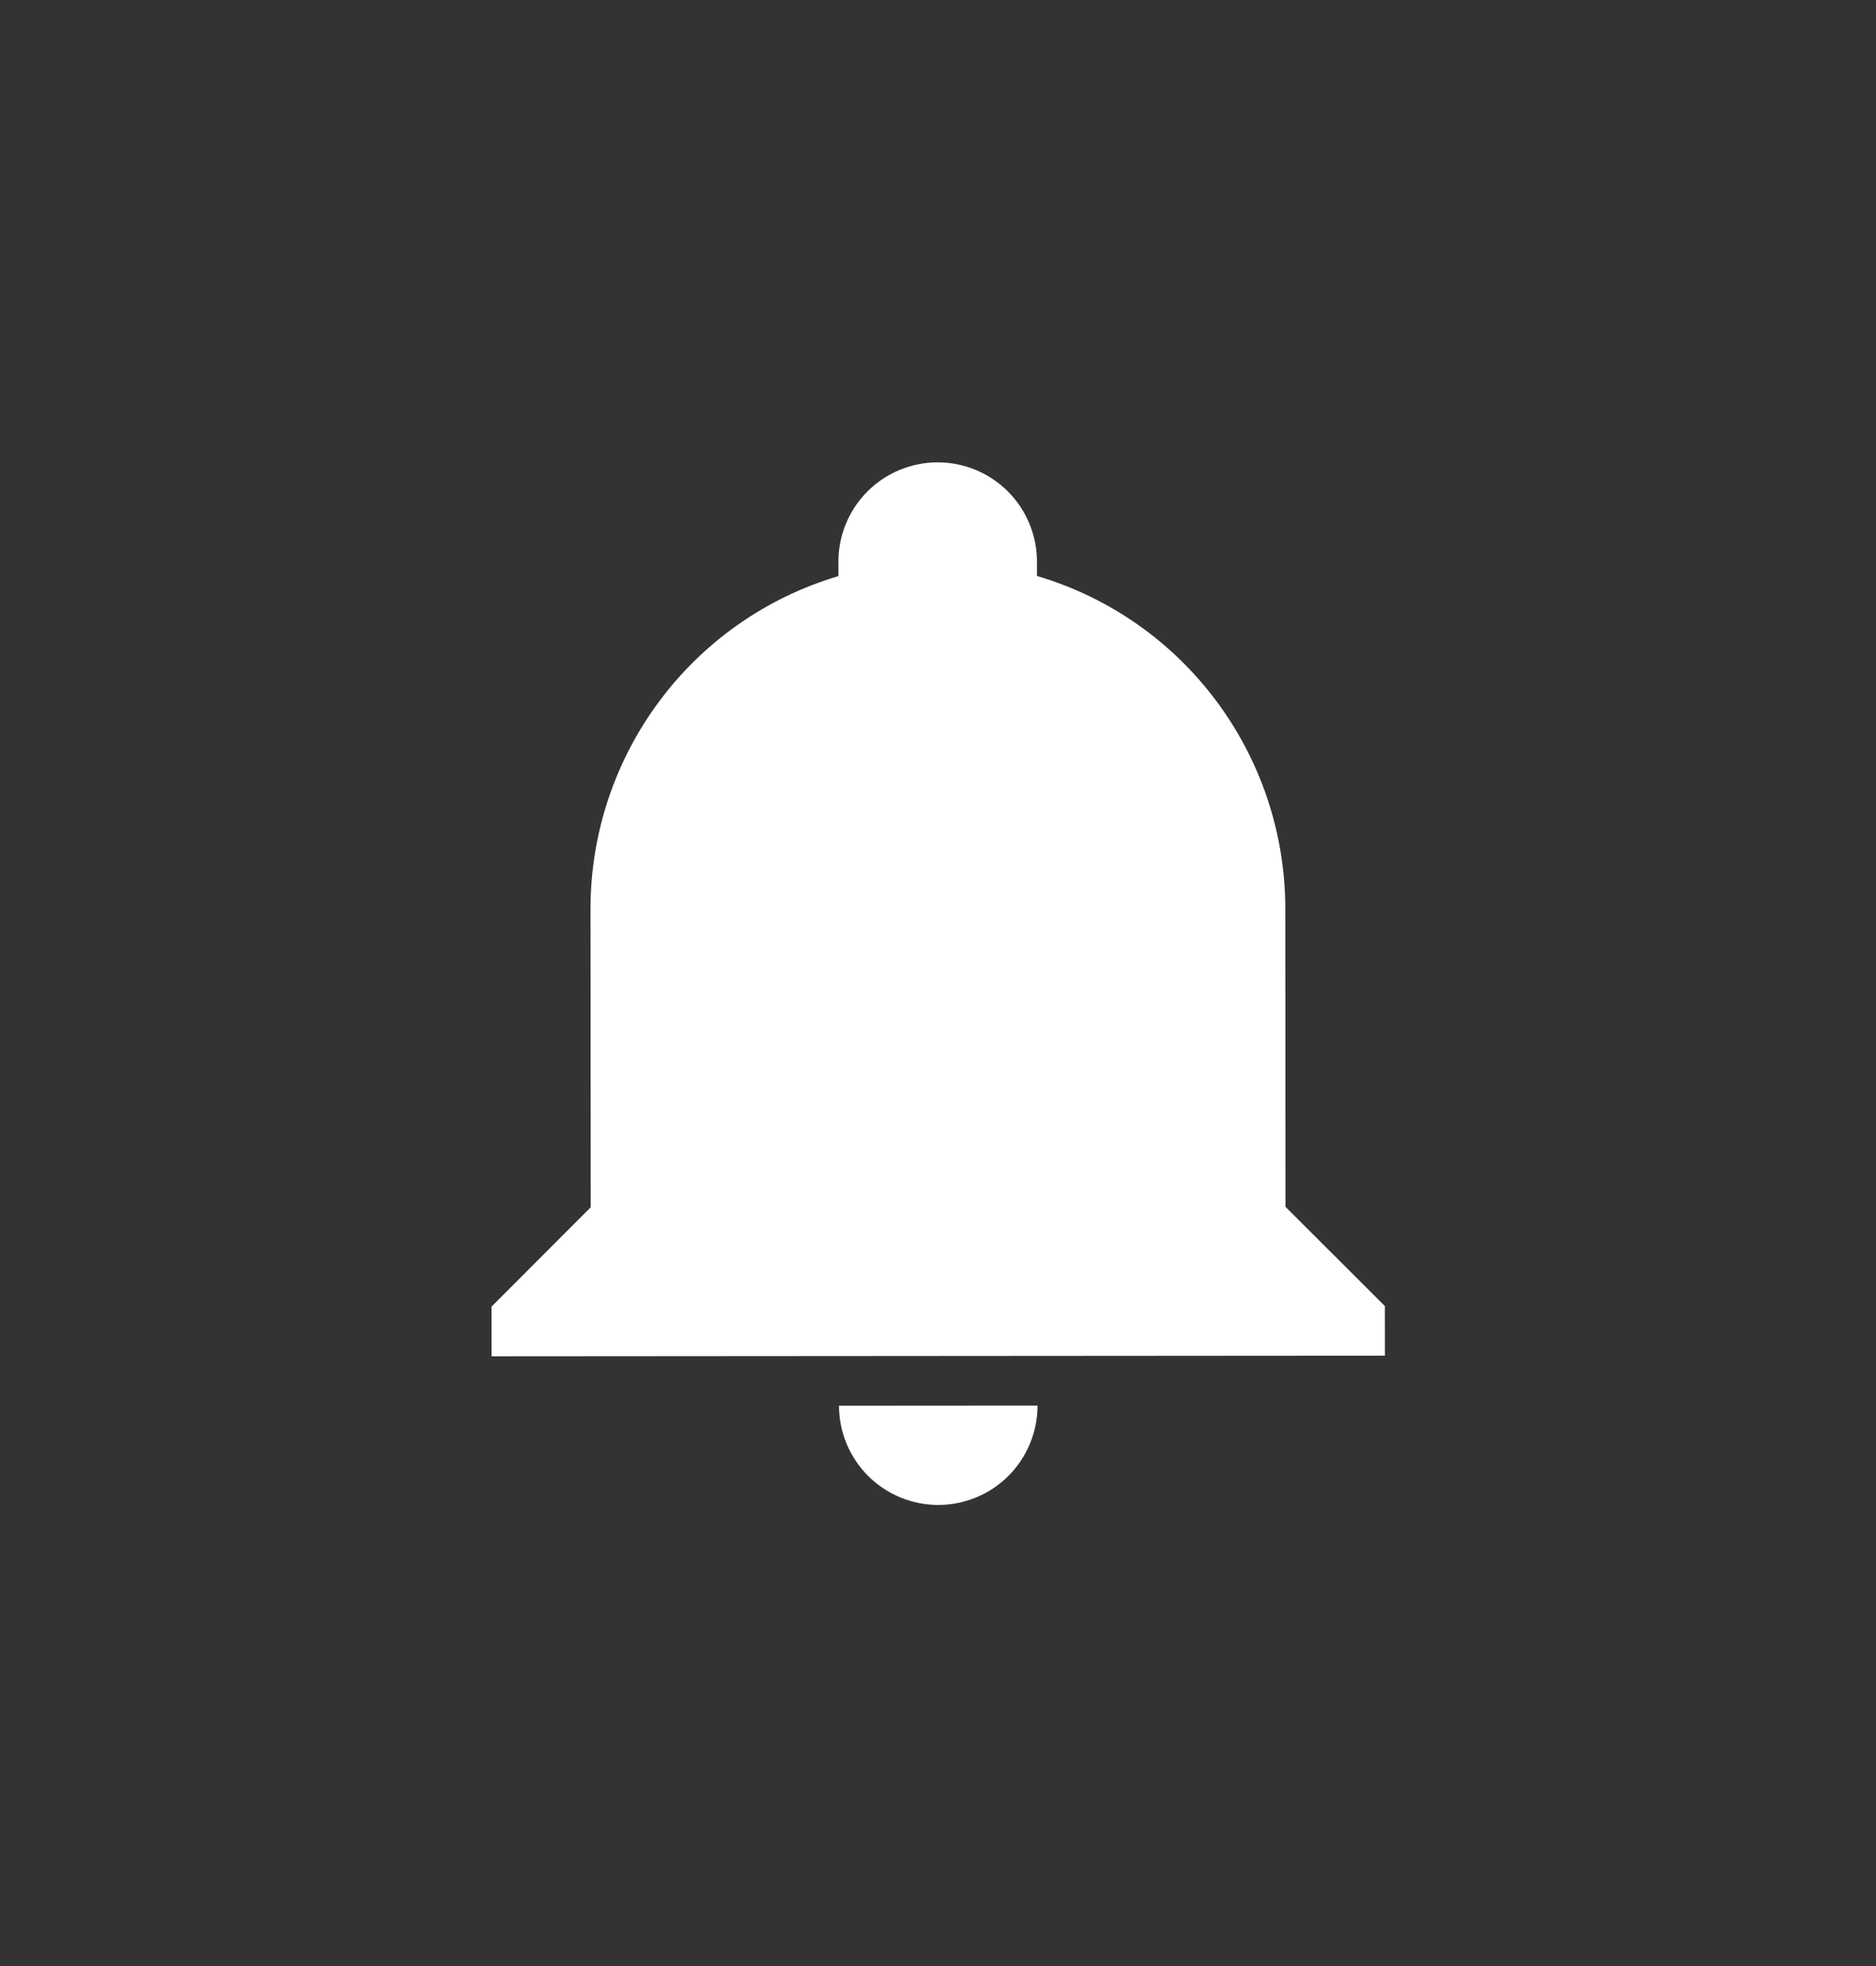 <svg width="42" height="44" viewBox="0 0 42 44" fill="none" xmlns="http://www.w3.org/2000/svg">
    <rect x="0" y="0" width="42" height="44" fill="#333333" stroke="none"/>
    <path d="M31.004 29.229L31.005 30.34L11.005 30.354L11.004 29.243L13.225 27.019L13.22 20.352C13.218 16.908 15.471 13.873 18.771 12.893L18.77 12.571C18.77 11.982 19.004 11.416 19.42 10.999C19.837 10.582 20.402 10.348 20.991 10.347C21.581 10.347 22.146 10.581 22.563 10.997C22.98 11.413 23.215 11.979 23.215 12.568L23.215 12.89C26.516 13.866 28.773 16.897 28.776 20.342L28.78 27.009L31.004 29.229ZM23.228 31.457C23.228 32.046 22.995 32.611 22.578 33.029C22.162 33.446 21.597 33.68 21.007 33.681C20.418 33.681 19.852 33.447 19.435 33.031C19.018 32.614 18.784 32.049 18.784 31.46" fill="white"/>
</svg>
